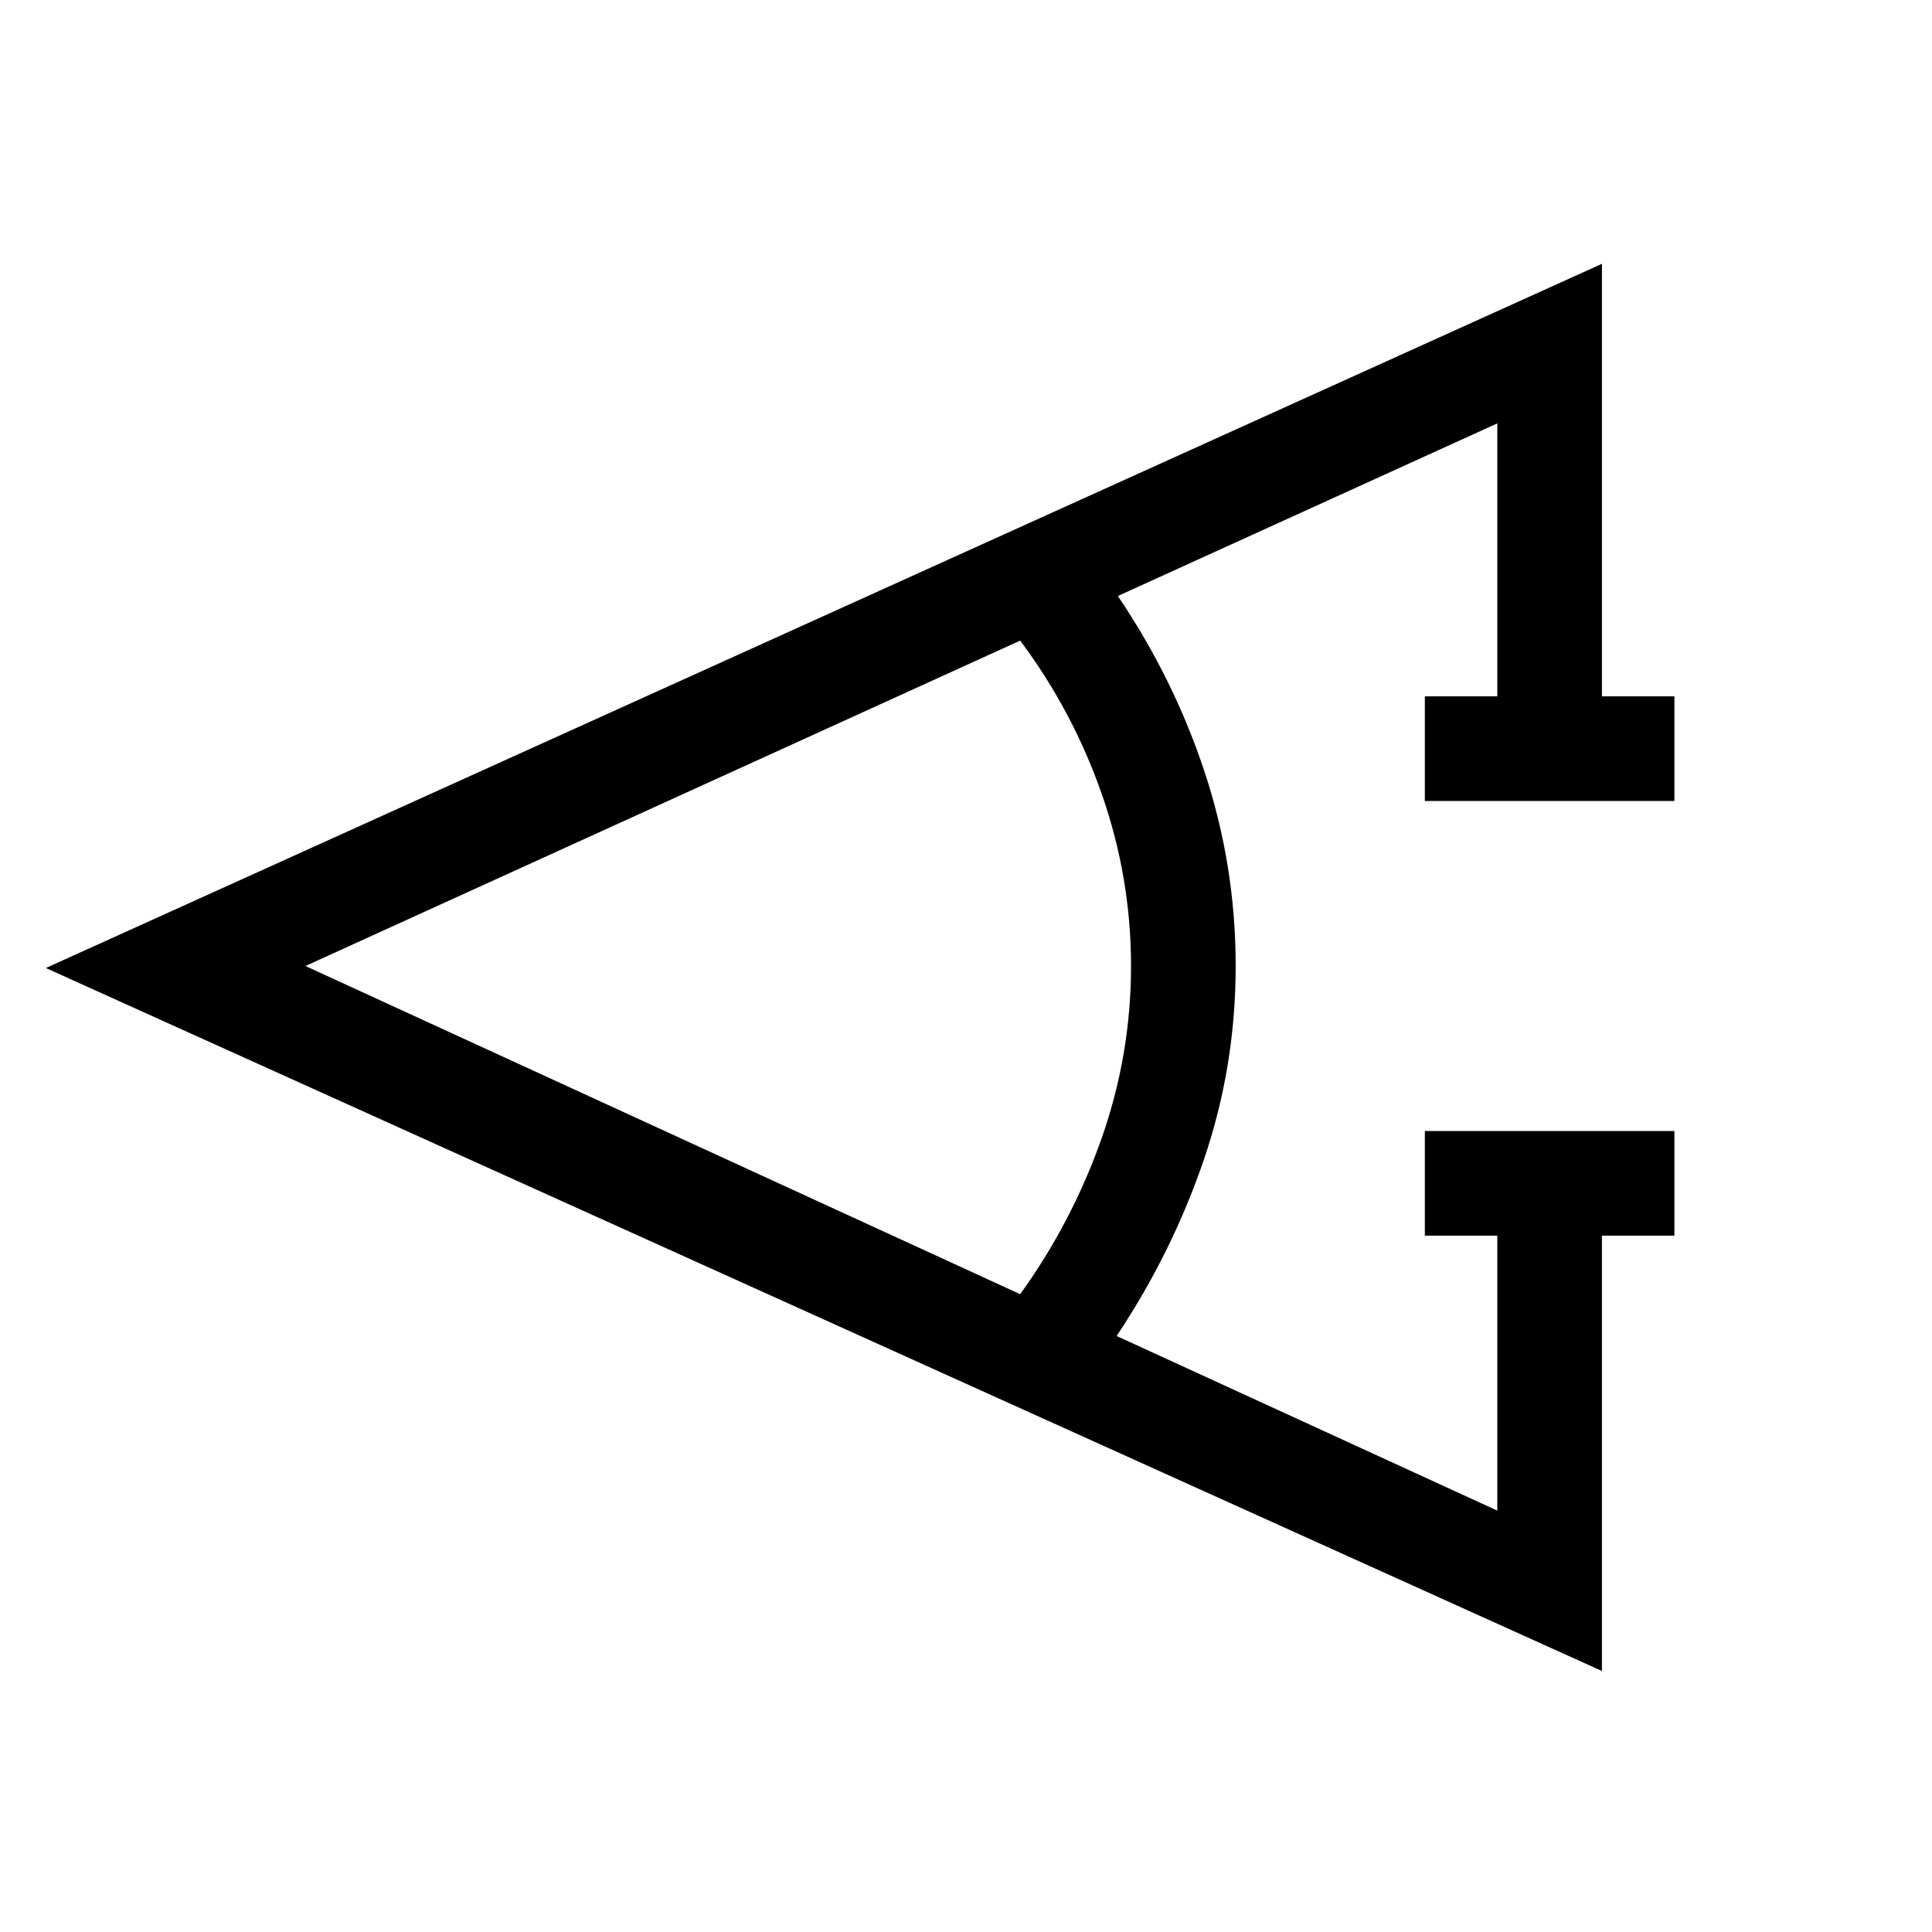 <svg xmlns="http://www.w3.org/2000/svg" height="20" viewBox="0 -960 960 960" width="20"><path d="M832-346h-36v216.31L22.77-479 796-828.92V-614h36v52H708v-52h36v-135.62l-188.54 85.77q28 41.47 43.27 87.93Q614-529.46 614-480q0 49.85-15.77 96.12-15.77 46.26-43.38 87.73L744-209.38V-346h-36v-52h124v52Zm-325.08 29.08q25.77-35.77 40.43-77.35Q562-435.85 562-480q0-43.77-14.46-85.23t-40.62-76.46L151.77-480l355.15 163.08Z"/></svg>